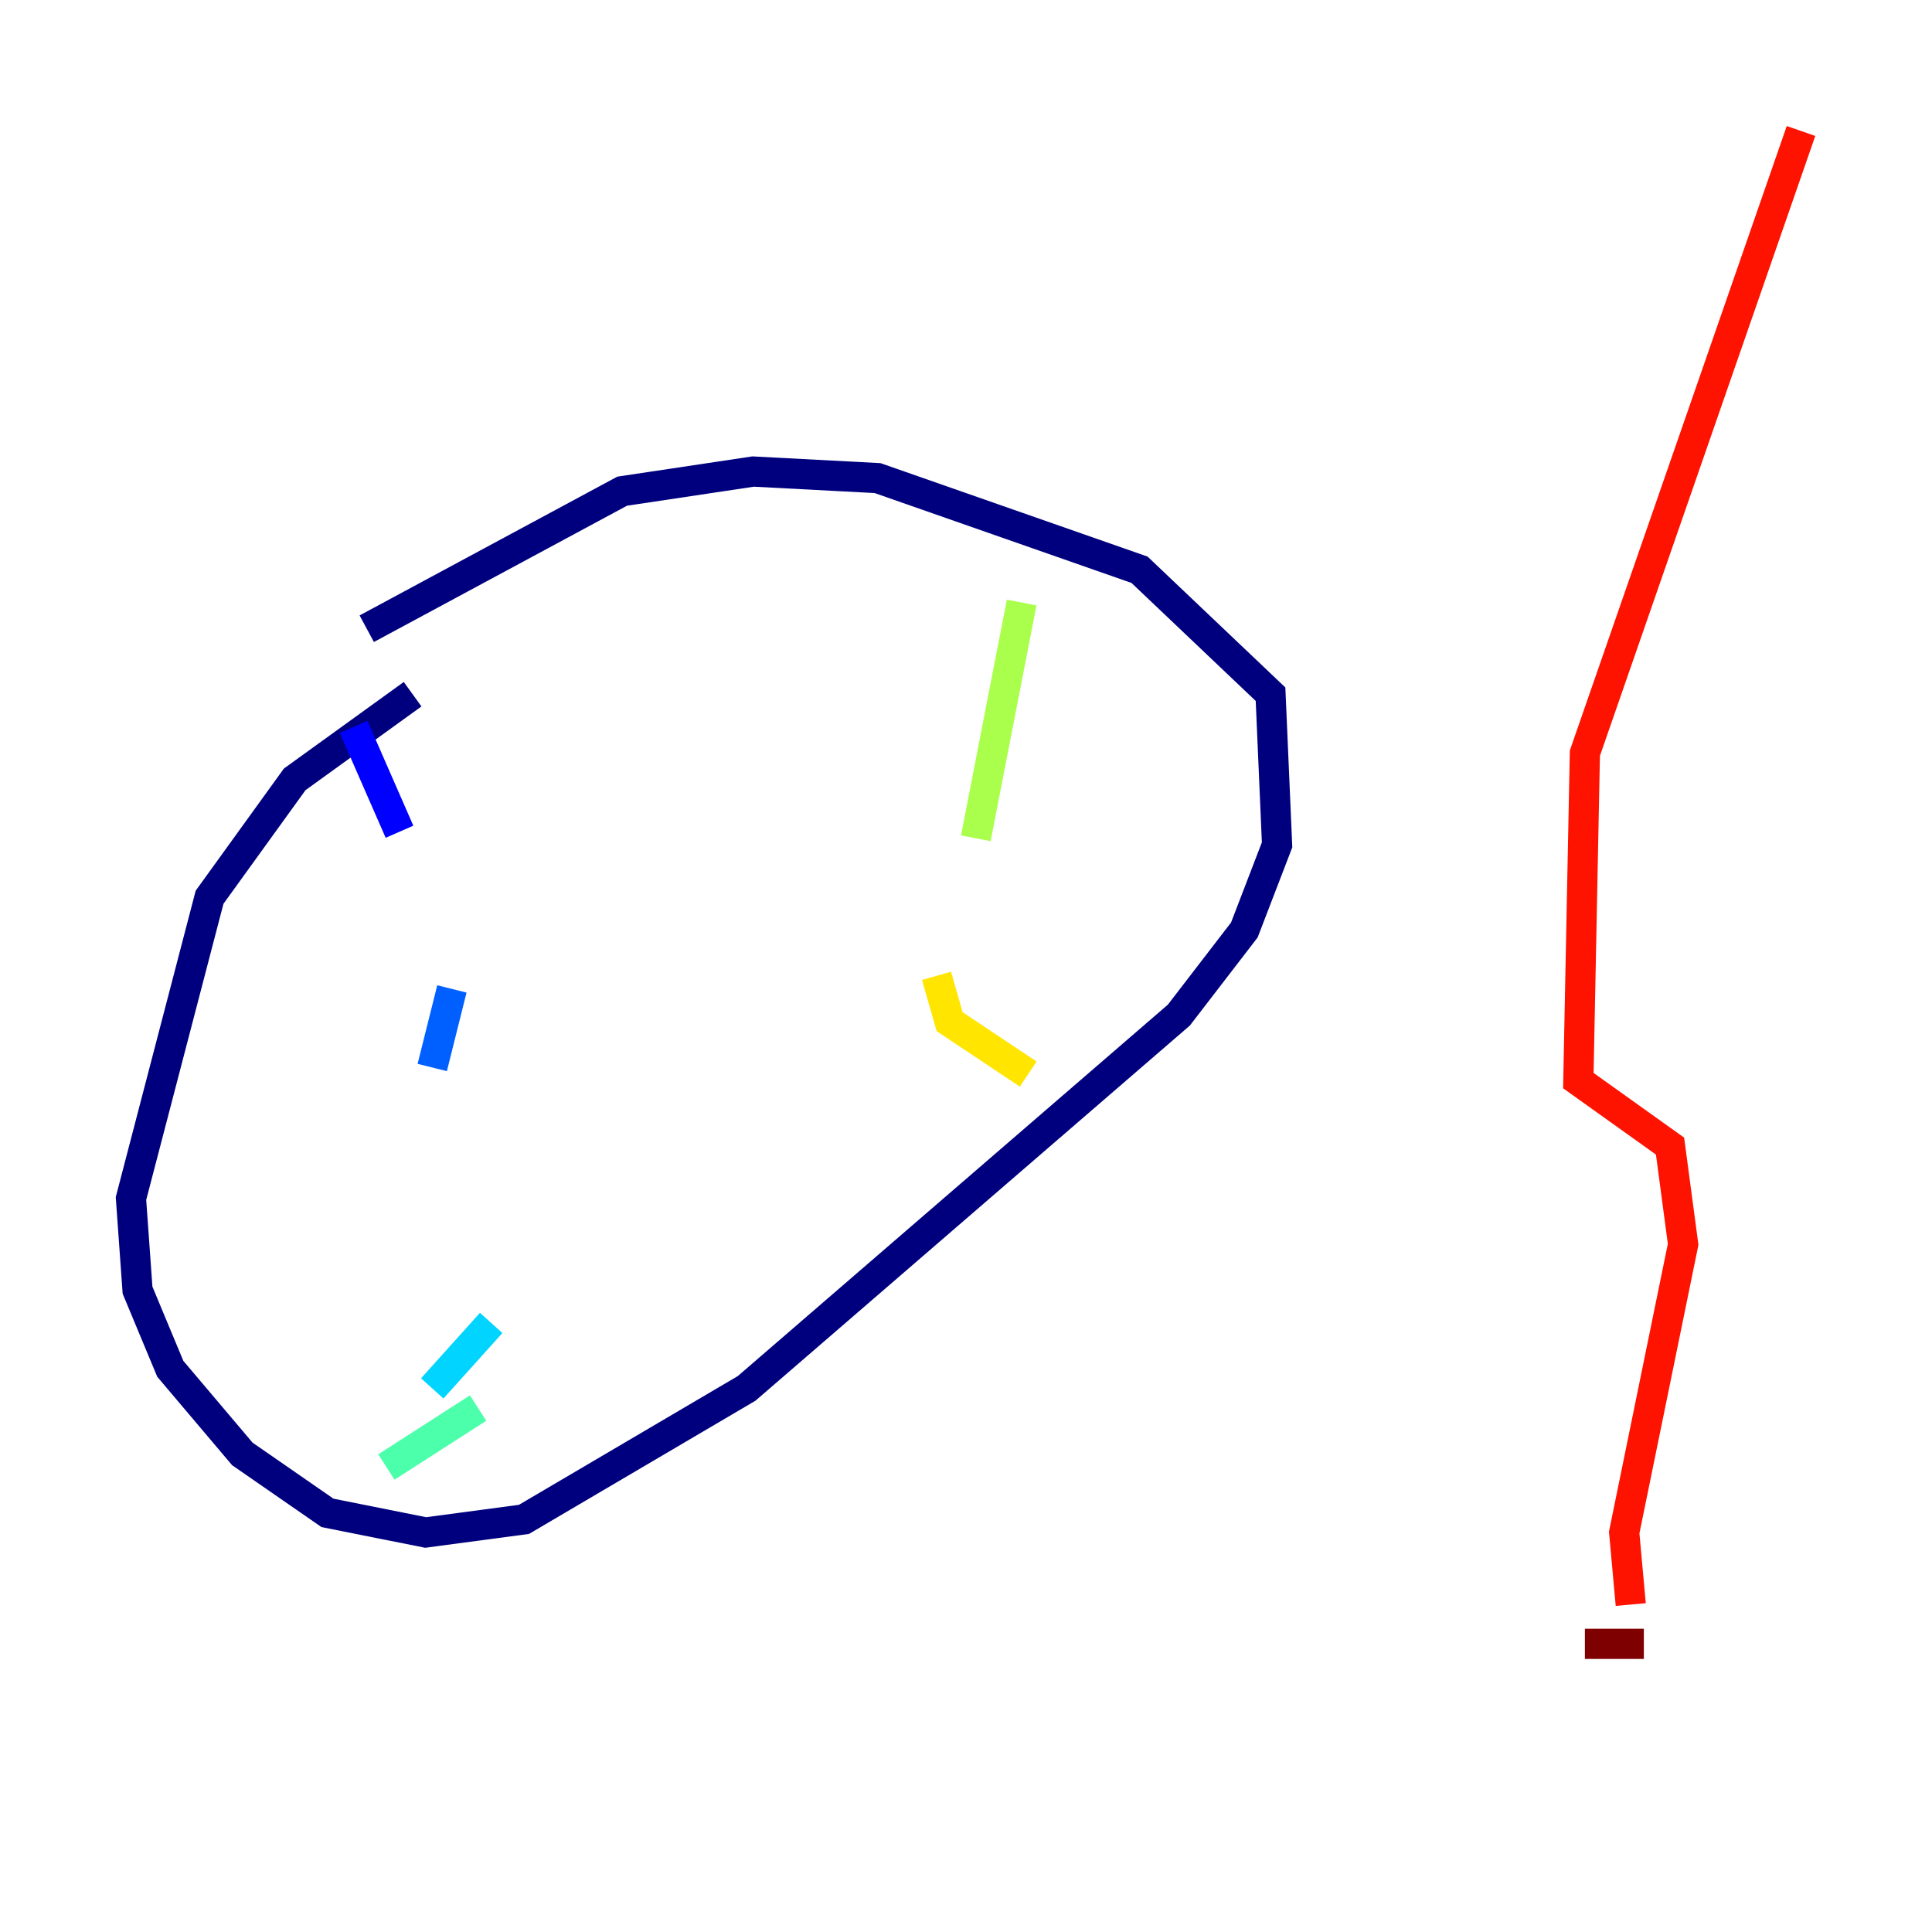 <?xml version="1.0" encoding="utf-8" ?>
<svg baseProfile="tiny" height="128" version="1.2" viewBox="0,0,128,128" width="128" xmlns="http://www.w3.org/2000/svg" xmlns:ev="http://www.w3.org/2001/xml-events" xmlns:xlink="http://www.w3.org/1999/xlink"><defs /><polyline fill="none" points="27.336,45.993 19.525,51.634 13.885,59.444 8.678,79.403 9.112,85.478 11.281,90.685 16.054,96.325 21.695,100.231 28.203,101.532 34.712,100.664 49.464,91.986 78.102,67.254 82.441,61.614 84.61,55.973 84.176,45.993 75.498,37.749 58.142,31.675 49.898,31.241 41.22,32.542 24.298,41.654" stroke="#00007f" stroke-width="2" /><polyline fill="none" points="23.43,48.163 26.468,55.105" stroke="#0000fe" stroke-width="2" /><polyline fill="none" points="29.939,65.519 28.637,70.725" stroke="#0060ff" stroke-width="2" /><polyline fill="none" points="32.542,87.647 28.637,91.986" stroke="#00d4ff" stroke-width="2" /><polyline fill="none" points="31.675,93.288 25.6,97.193" stroke="#4cffaa" stroke-width="2" /><polyline fill="none" points="67.688,39.919 64.651,55.539" stroke="#aaff4c" stroke-width="2" /><polyline fill="none" points="62.047,64.651 62.915,67.688 68.122,71.159" stroke="#ffe500" stroke-width="2" /><polyline fill="none" points="68.556,75.498 68.556,75.498" stroke="#ff7a00" stroke-width="2" /><polyline fill="none" points="119.322,8.678 105.003,49.898 104.57,71.593 110.644,75.932 111.512,82.441 107.607,101.532 108.041,106.305" stroke="#fe1200" stroke-width="2" /><polyline fill="none" points="105.003,108.909 108.909,108.909" stroke="#7f0000" stroke-width="2" /></svg>